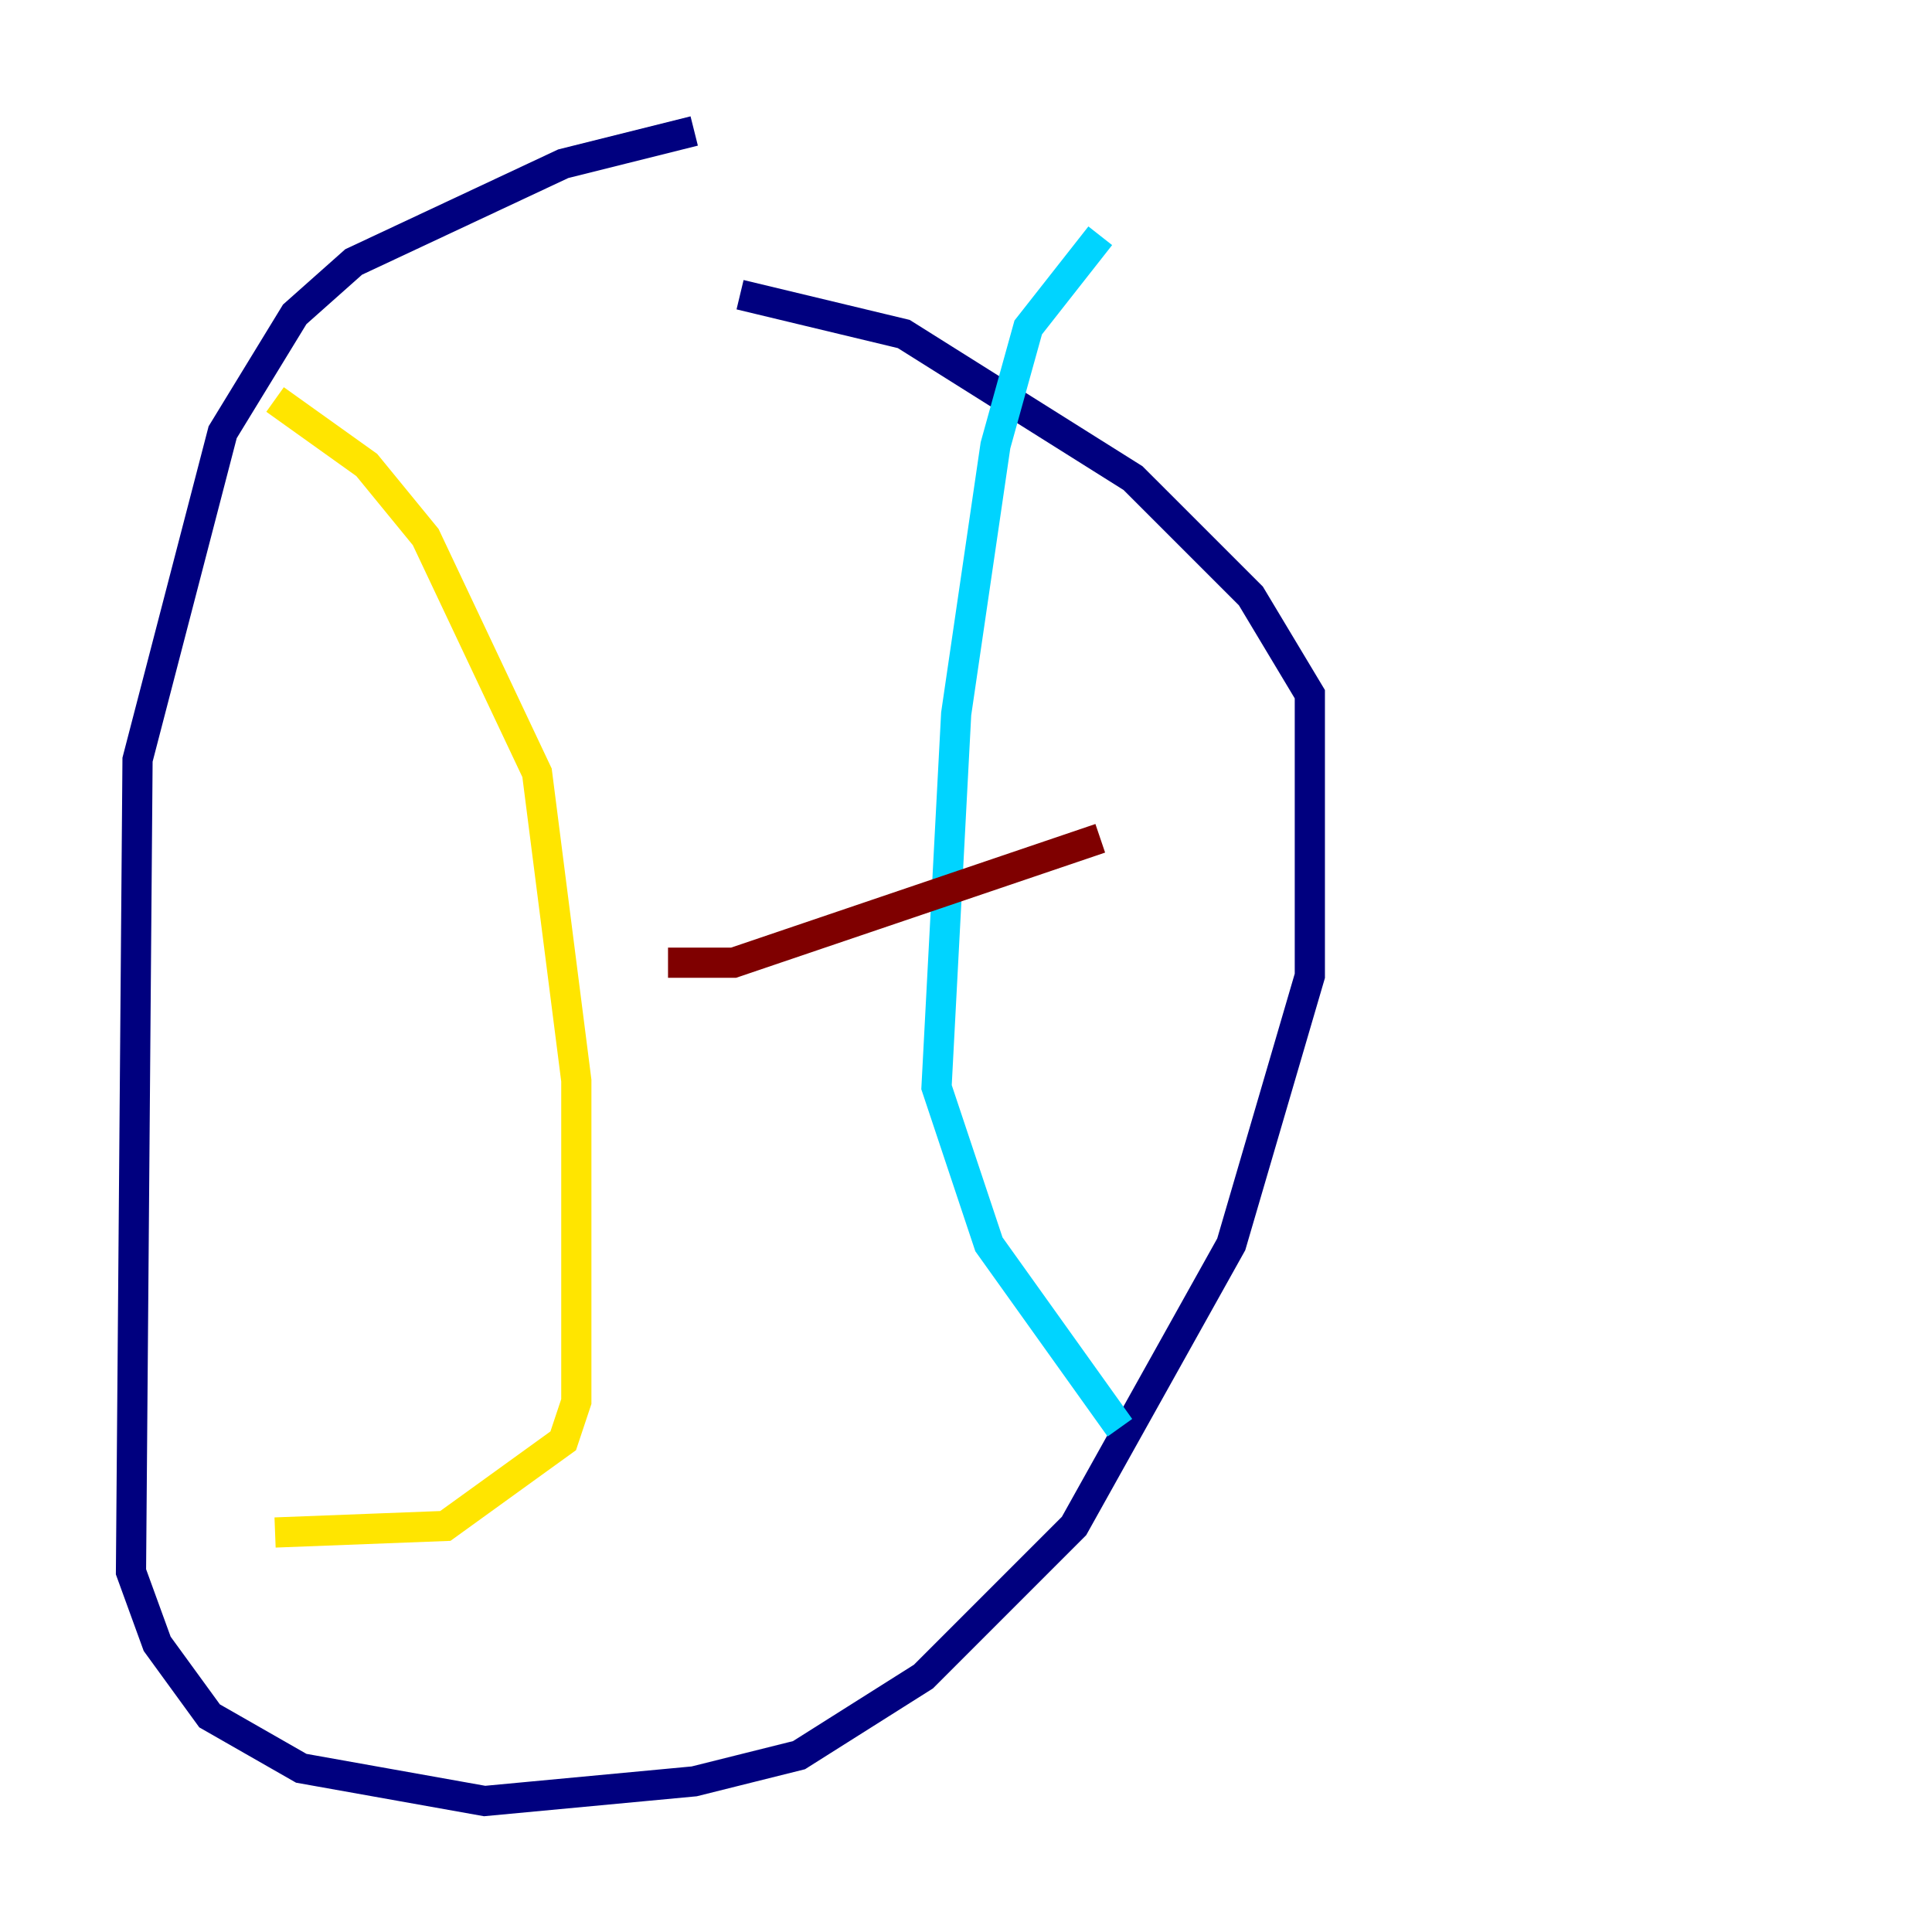 <?xml version="1.0" encoding="utf-8" ?>
<svg baseProfile="tiny" height="128" version="1.2" viewBox="0,0,128,128" width="128" xmlns="http://www.w3.org/2000/svg" xmlns:ev="http://www.w3.org/2001/xml-events" xmlns:xlink="http://www.w3.org/1999/xlink"><defs /><polyline fill="none" points="45.993,8.678 37.315,10.848 23.43,17.356 19.525,20.827 14.752,28.637 9.112,50.332 8.678,104.136 10.414,108.909 13.885,113.681 19.959,117.153 32.108,119.322 45.993,118.02 52.936,116.285 61.18,111.078 71.159,101.098 81.573,82.441 86.78,64.651 86.78,45.993 82.875,39.485 75.064,31.675 59.878,22.129 49.031,19.525" stroke="#00007f" stroke-width="2" /><polyline fill="none" points="72.895,15.62 68.122,21.695 65.953,29.505 63.349,47.295 62.047,72.027 65.519,82.441 74.197,94.59" stroke="#00d4ff" stroke-width="2" /><polyline fill="none" points="18.224,26.468 24.298,30.807 28.203,35.58 35.58,51.2 38.183,71.593 38.183,92.854 37.315,95.458 29.505,101.098 18.224,101.532" stroke="#ffe500" stroke-width="2" /><polyline fill="none" points="44.258,63.783 48.597,63.783 72.895,55.539" stroke="#7f0000" stroke-width="2" /></svg>